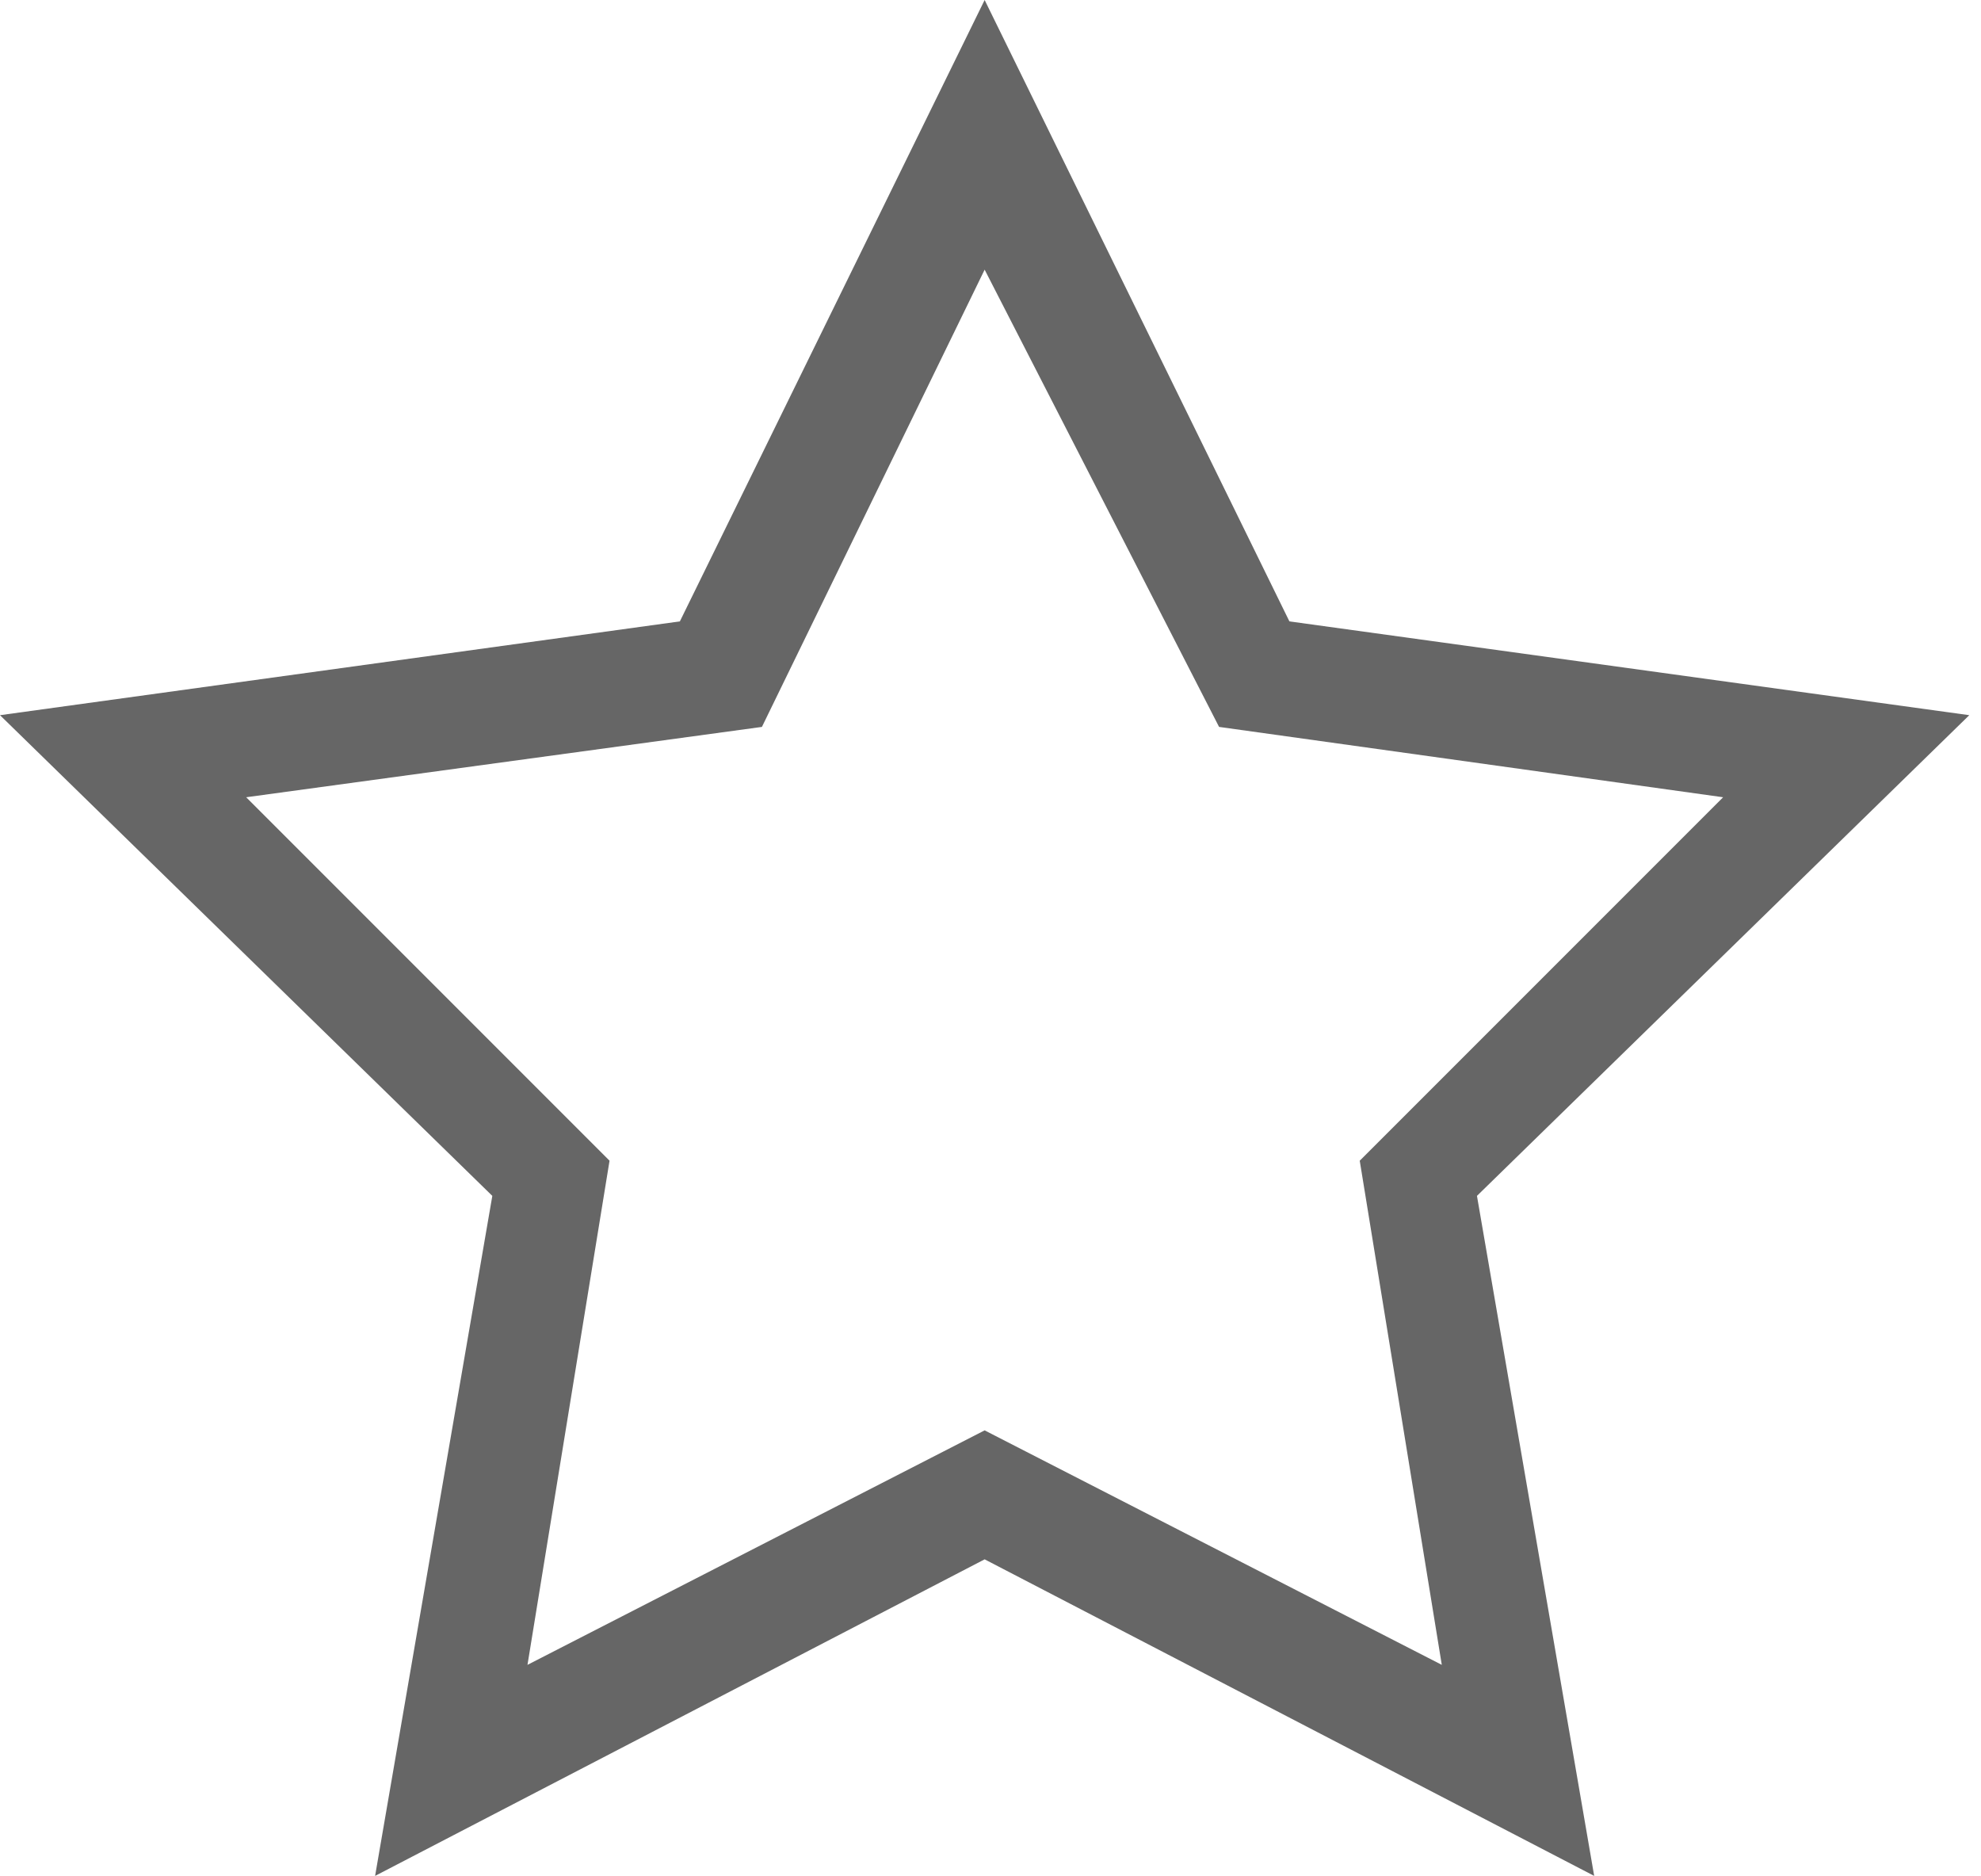<?xml version="1.0" encoding="utf-8"?>
<!-- Generator: Adobe Illustrator 20.1.0, SVG Export Plug-In . SVG Version: 6.00 Build 0)  -->
<svg version="1.1" id="Layer_1" xmlns="http://www.w3.org/2000/svg" xmlns:xlink="http://www.w3.org/1999/xlink" x="0px" y="0px"
	 viewBox="0 0 16.9 16" style="enable-background:new 0 0 16.9 16;" xml:space="preserve">
<style type="text/css">
	.st0{fill:#666666;}
</style>
<title>star</title>
		<path class="st0" d="M13.6,16l-5.2-2.7L3.2,16l1-5.8L0,6.1l5.8-0.8L8.4,0L11,5.3l5.8,0.8l-4.2,4.1L13.6,16z M2.1,6.8l3.1,3.1
			l-0.7,4.3l3.9-2l3.9,2l-0.7-4.3l3.1-3.1l-4.3-0.6L8.4,2.3L6.5,6.2L2.1,6.8z"/>
</svg>
